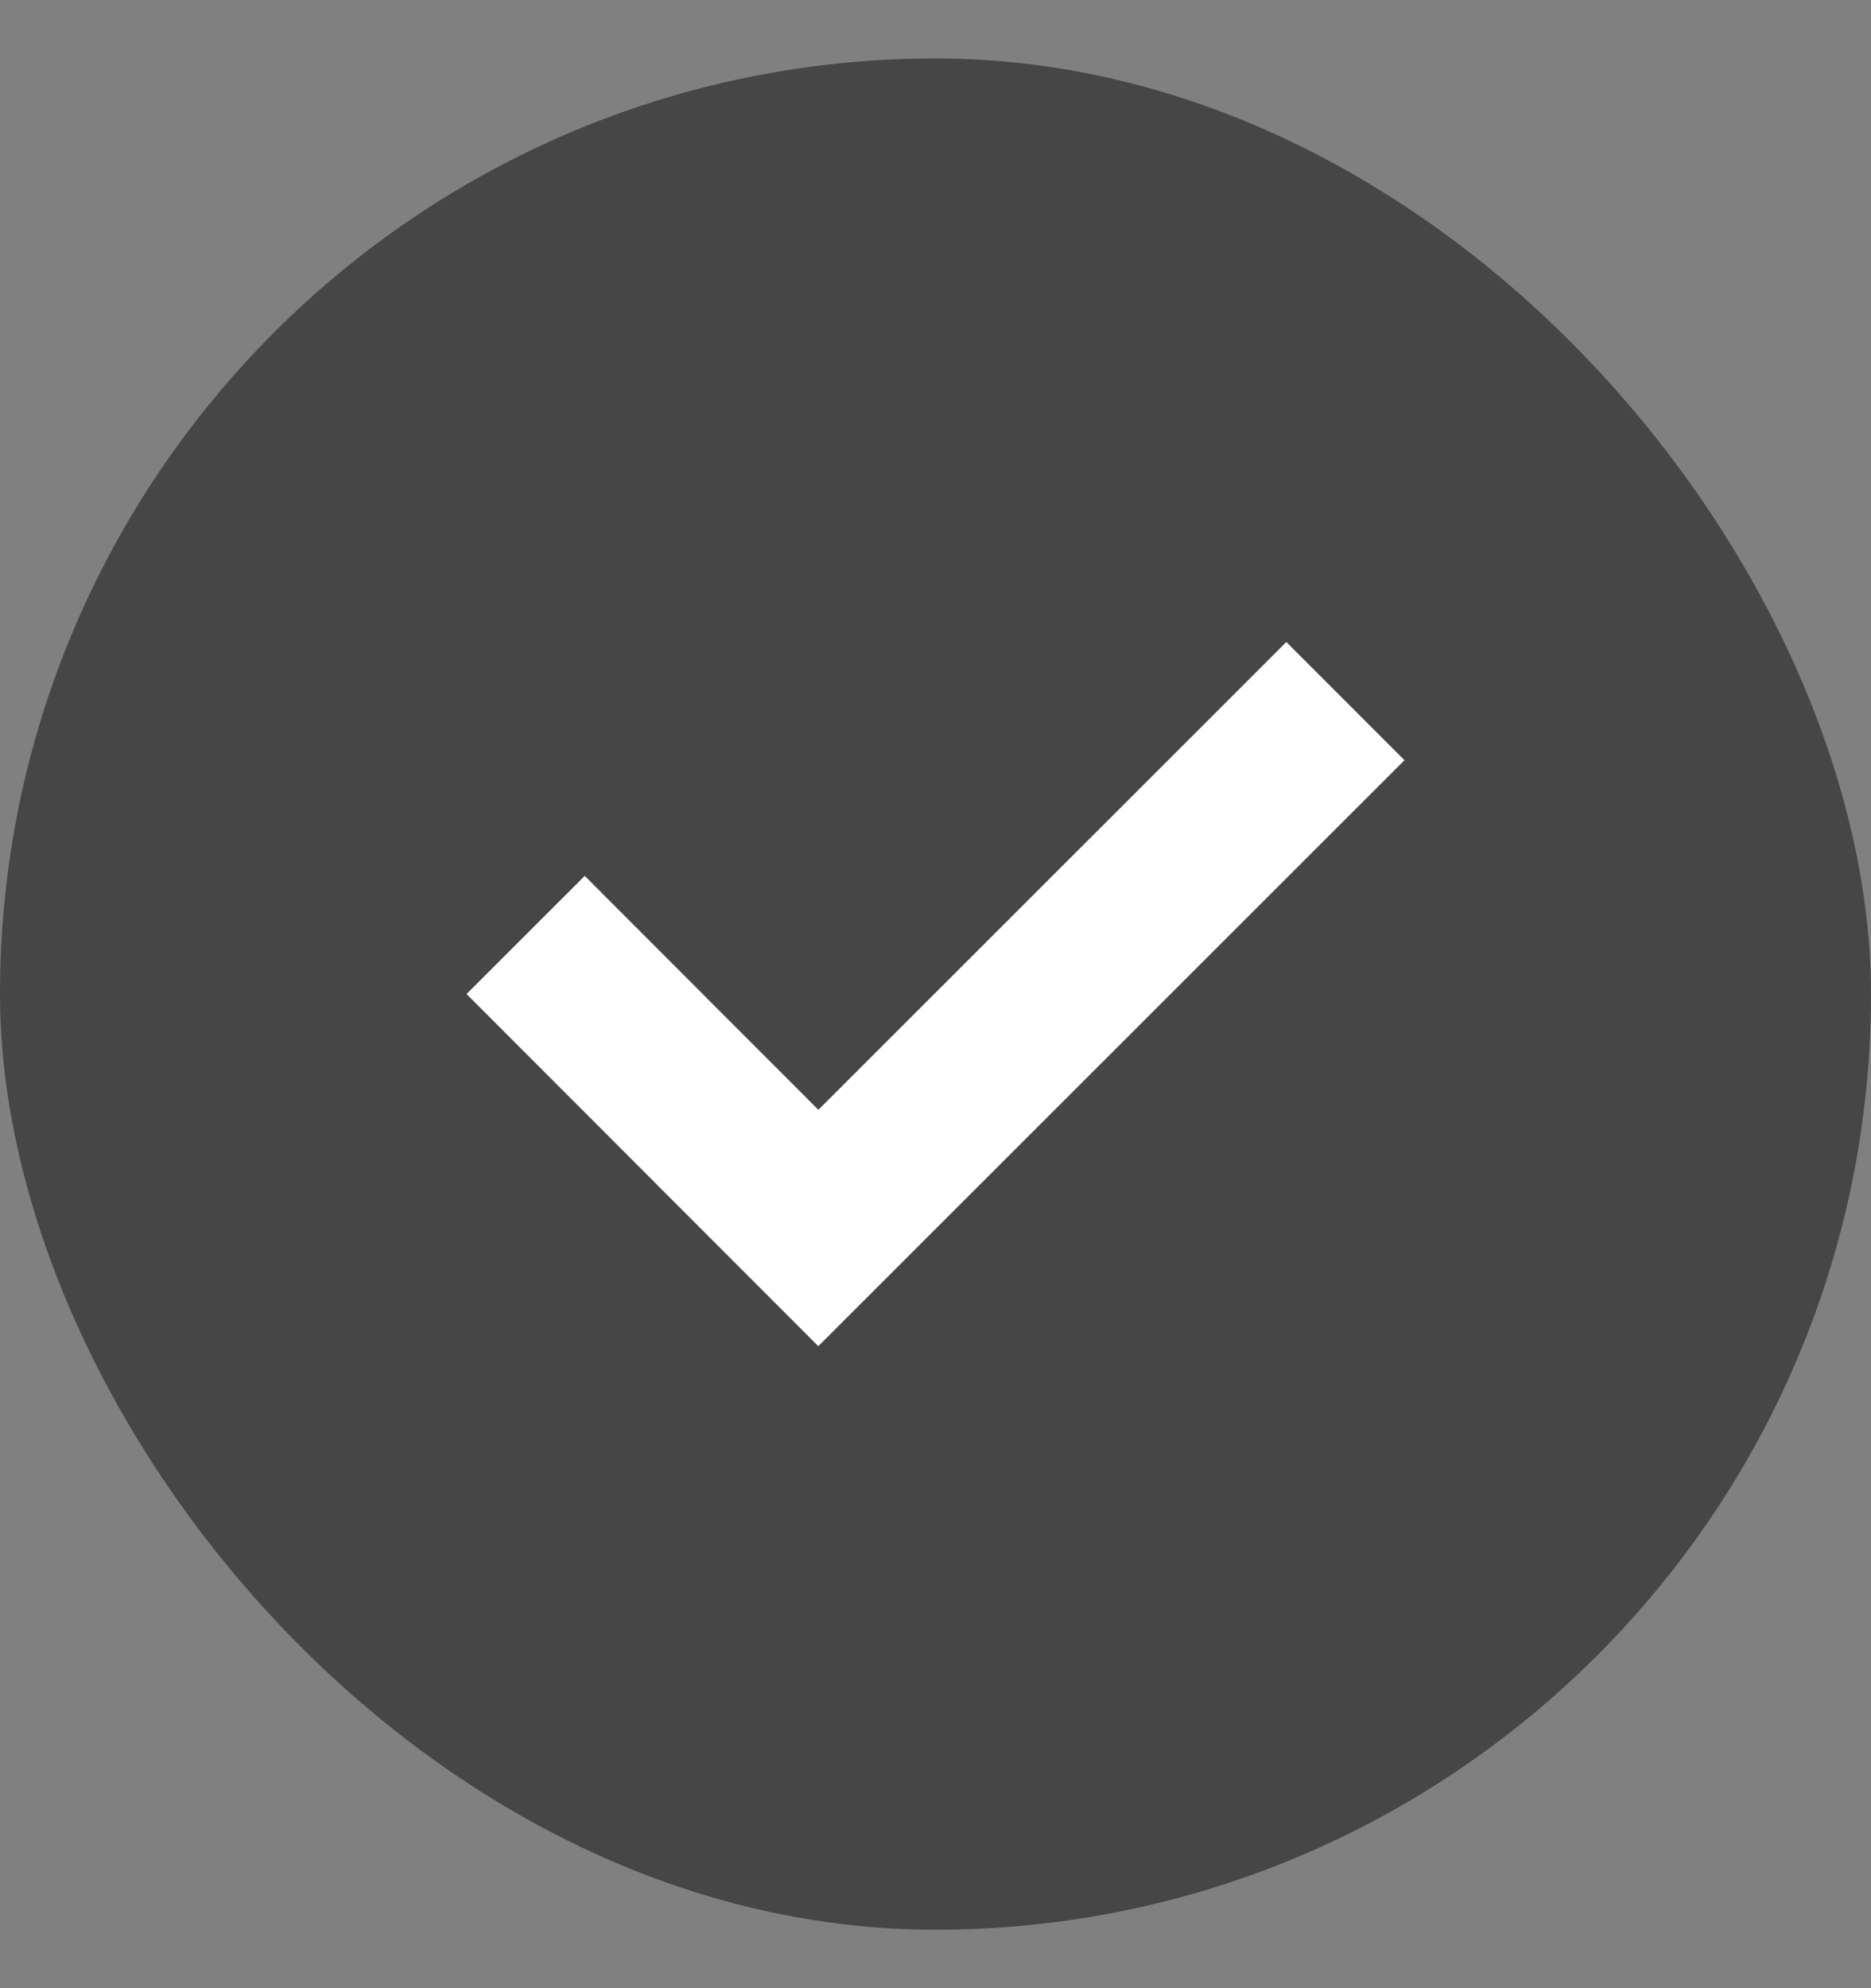 <svg width="16" height="17" viewBox="0 0 16 17" fill="none" xmlns="http://www.w3.org/2000/svg">
<rect x="0" y="0" width="16" height="17" fill="#808080" stroke="none"/>
<rect y="0.5" width="16" height="16" rx="8" fill="#464646"/>
<path d="M11 6.5L6.998 10.5L5 8.5" stroke="white" stroke-width="1.429" stroke-linecap="square"/>
</svg>
